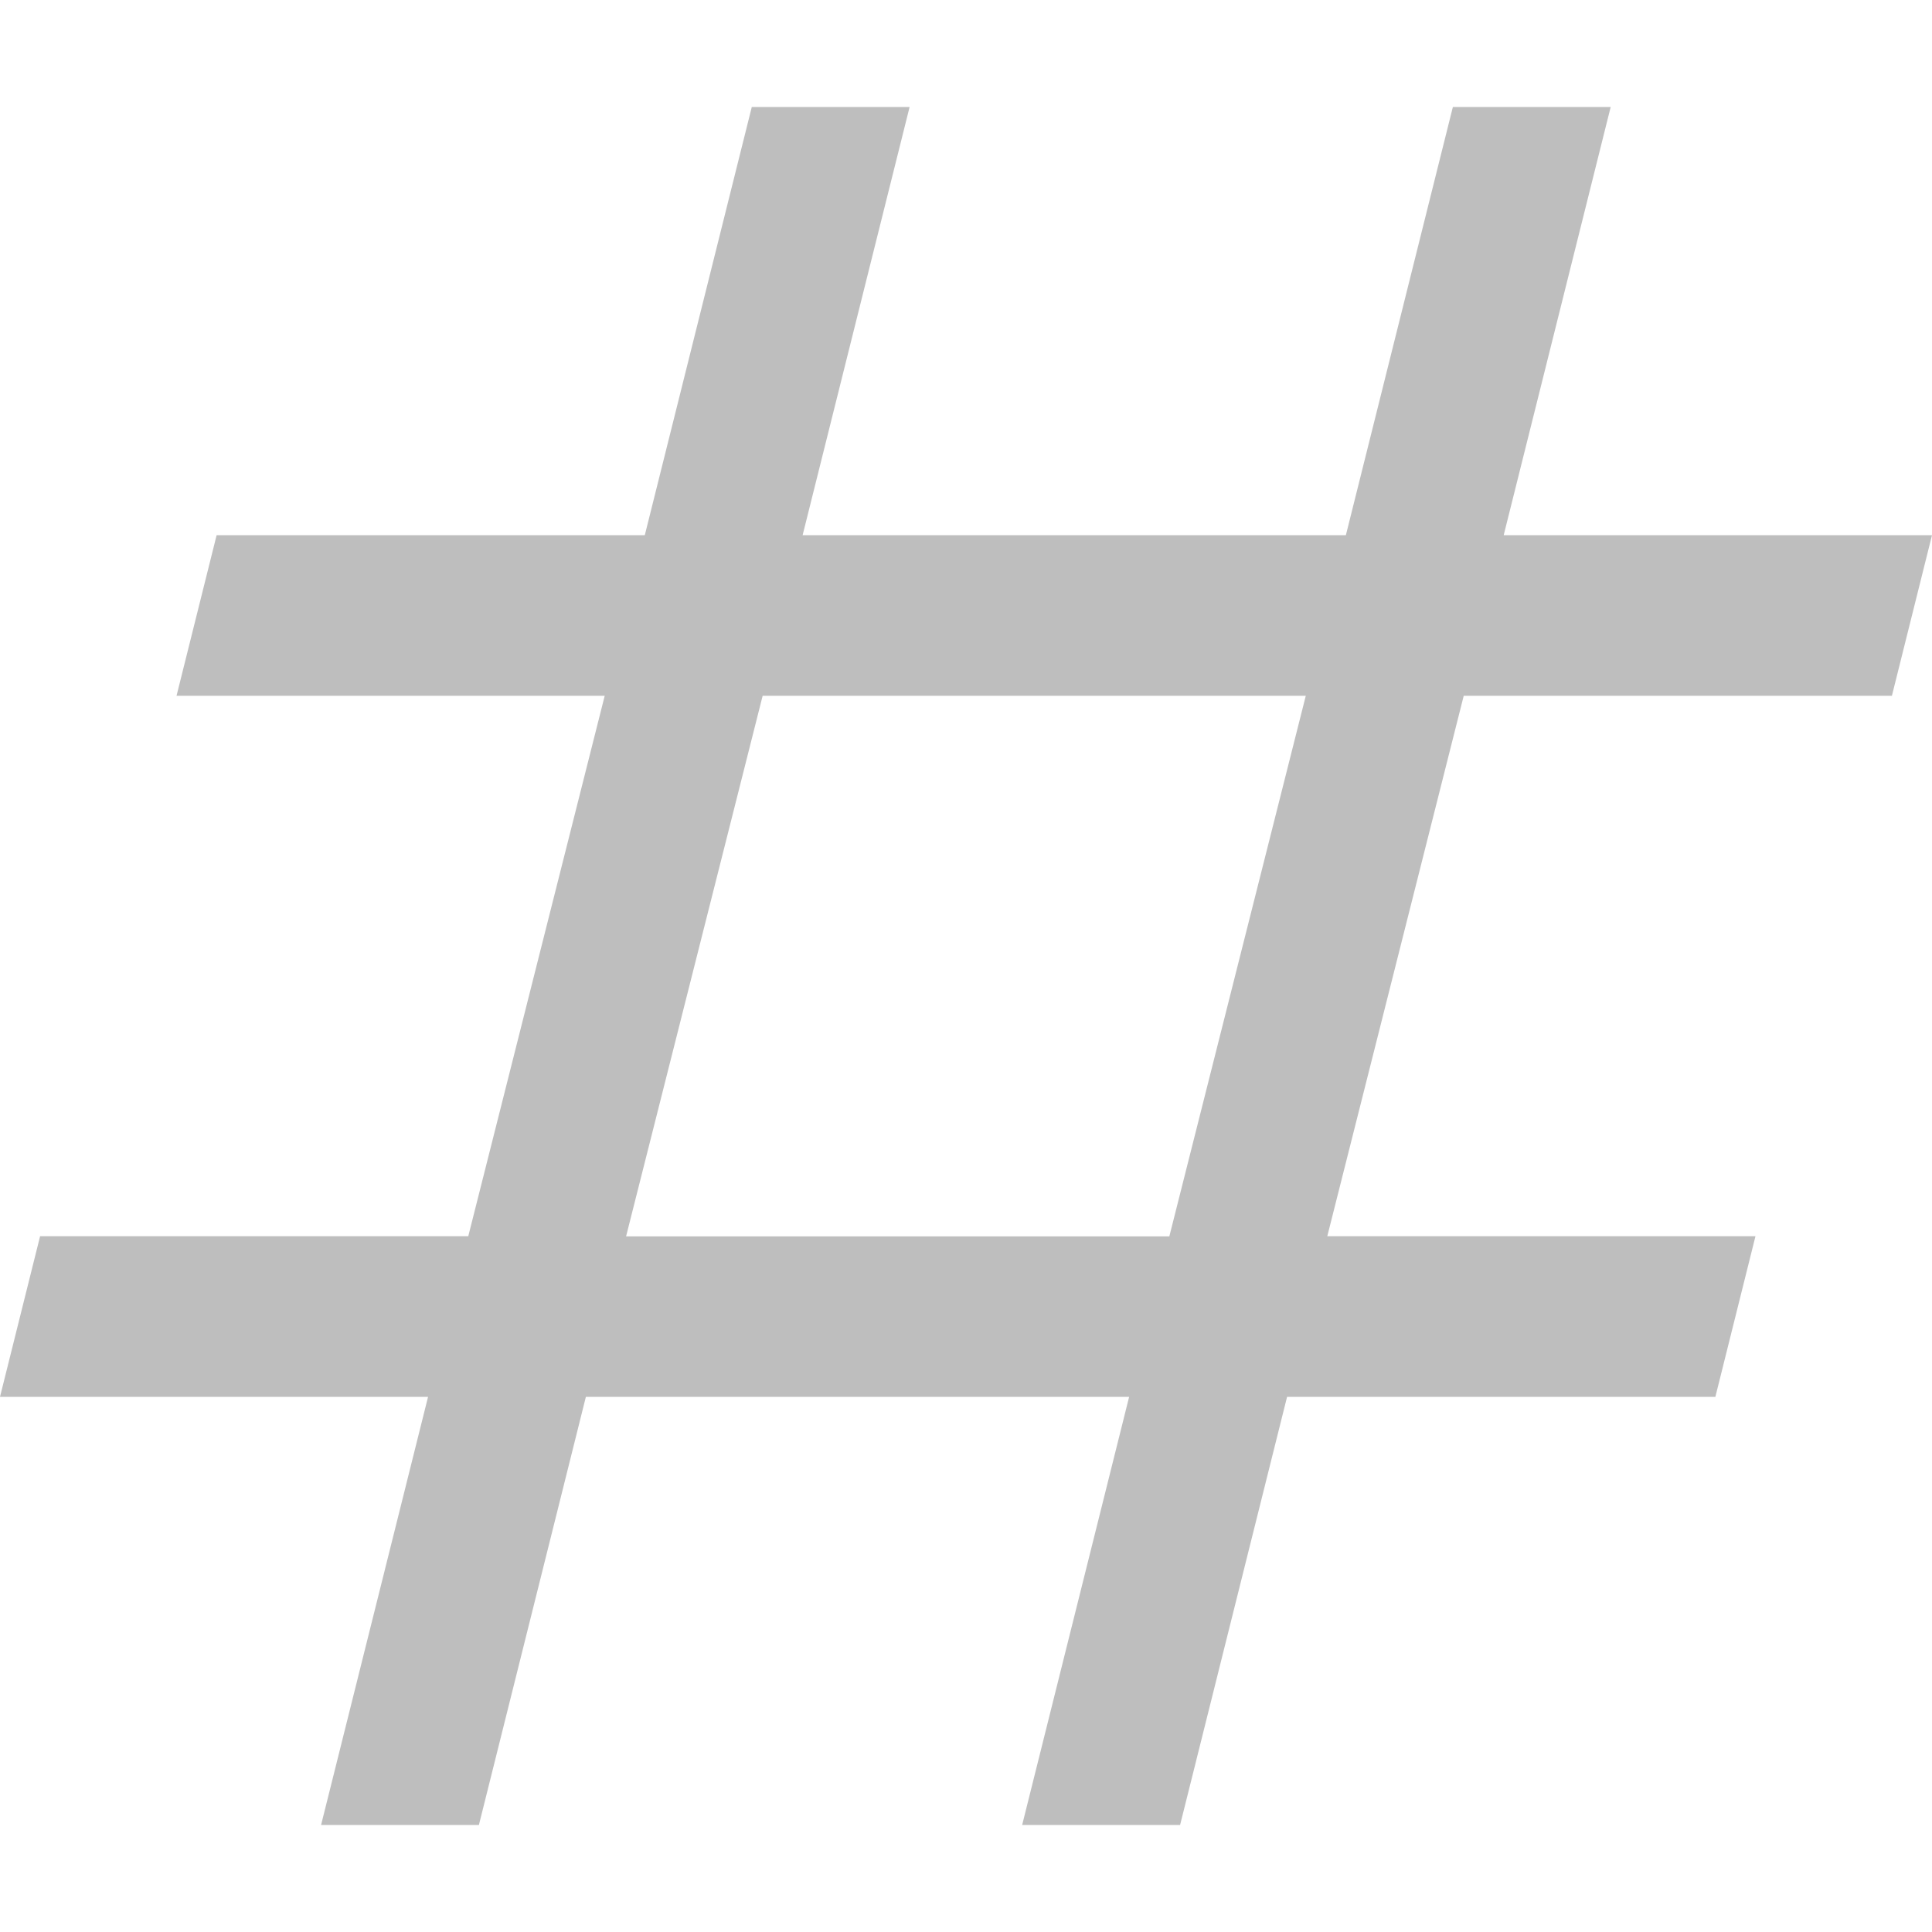 <?xml version="1.0" encoding="UTF-8" standalone="no"?>
<!-- Created with Inkscape (http://www.inkscape.org/) -->

<svg
   id="svg7384"
   height="16"
   width="16"
   version="1.1"
   inkscape:version="1.2.2 (b0a8486541, 2022-12-01)"
   sodipodi:docname="hicolor_actions_scalable_data-usage-symbolic.svg"
   xmlns:inkscape="http://www.inkscape.org/namespaces/inkscape"
   xmlns:sodipodi="http://sodipodi.sourceforge.net/DTD/sodipodi-0.dtd"
   xmlns="http://www.w3.org/2000/svg"
   xmlns:svg="http://www.w3.org/2000/svg"
   xmlns:rdf="http://www.w3.org/1999/02/22-rdf-syntax-ns#"
   xmlns:cc="http://creativecommons.org/ns#"
   xmlns:dc="http://purl.org/dc/elements/1.1/">
  <title
     id="title1057">Data Usage</title>
  <defs
     id="defs12">
    <linearGradient
       id="linearGradient5606"
       inkscape:swatch="solid">
      <stop
         style="stop-color:#000000;stop-opacity:1;"
         offset="0"
         id="stop5608" />
    </linearGradient>
    <filter
       style="color-interpolation-filters:sRGB"
       id="filter7554">
      <feBlend
         mode="darken"
         in2="BackgroundImage"
         id="feBlend7556" />
    </filter>
    <filter
       style="color-interpolation-filters:sRGB"
       id="filter7554-5">
      <feBlend
         mode="darken"
         in2="BackgroundImage"
         id="feBlend7556-6" />
    </filter>
    <filter
       id="filter7554-1"
       style="color-interpolation-filters:sRGB">
      <feBlend
         id="feBlend7556-8"
         in2="BackgroundImage"
         mode="darken" />
    </filter>
  </defs>
  <sodipodi:namedview
     pagecolor="#ffffff"
     bordercolor="#666666"
     borderopacity="1"
     objecttolerance="10"
     gridtolerance="10"
     guidetolerance="10"
     inkscape:pageopacity="0"
     inkscape:pageshadow="2"
     inkscape:window-width="1920"
     inkscape:window-height="1003"
     id="namedview10"
     showgrid="true"
     inkscape:zoom="33.625"
     inkscape:cx="5.9925651"
     inkscape:cy="9.070632"
     inkscape:window-x="1440"
     inkscape:window-y="0"
     inkscape:window-maximized="1"
     inkscape:current-layer="svg7384"
     inkscape:pagecheckerboard="0"
     inkscape:snap-global="false"
     inkscape:showpageshadow="0"
     inkscape:deskcolor="#d1d1d1">
    <inkscape:grid
       type="xygrid"
       id="grid3219" />
  </sodipodi:namedview>
  <path
     d="m 2.659,15.114 0.886,-3.546 H 5e-7 l 0.332,-1.33 h 3.546 l 1.13,-4.476 h -3.546 l 0.332,-1.33 h 3.546 l 0.886,-3.546 h 1.307 l -0.886,3.546 h 4.499 l 0.886,-3.546 h 1.307 l -0.886,3.546 H 16 L 15.668,5.762 H 12.122 L 10.992,10.238 h 3.546 l -0.332,1.33 H 10.659 L 9.773,15.114 H 8.465 l 0.886,-3.546 h -4.499 l -0.886,3.546 z m 2.526,-4.875 h 4.499 L 10.814,5.762 H 6.316 Z"
     id="path186"
     style="stroke-width:0.443;fill:#bebebe" />
</svg>
